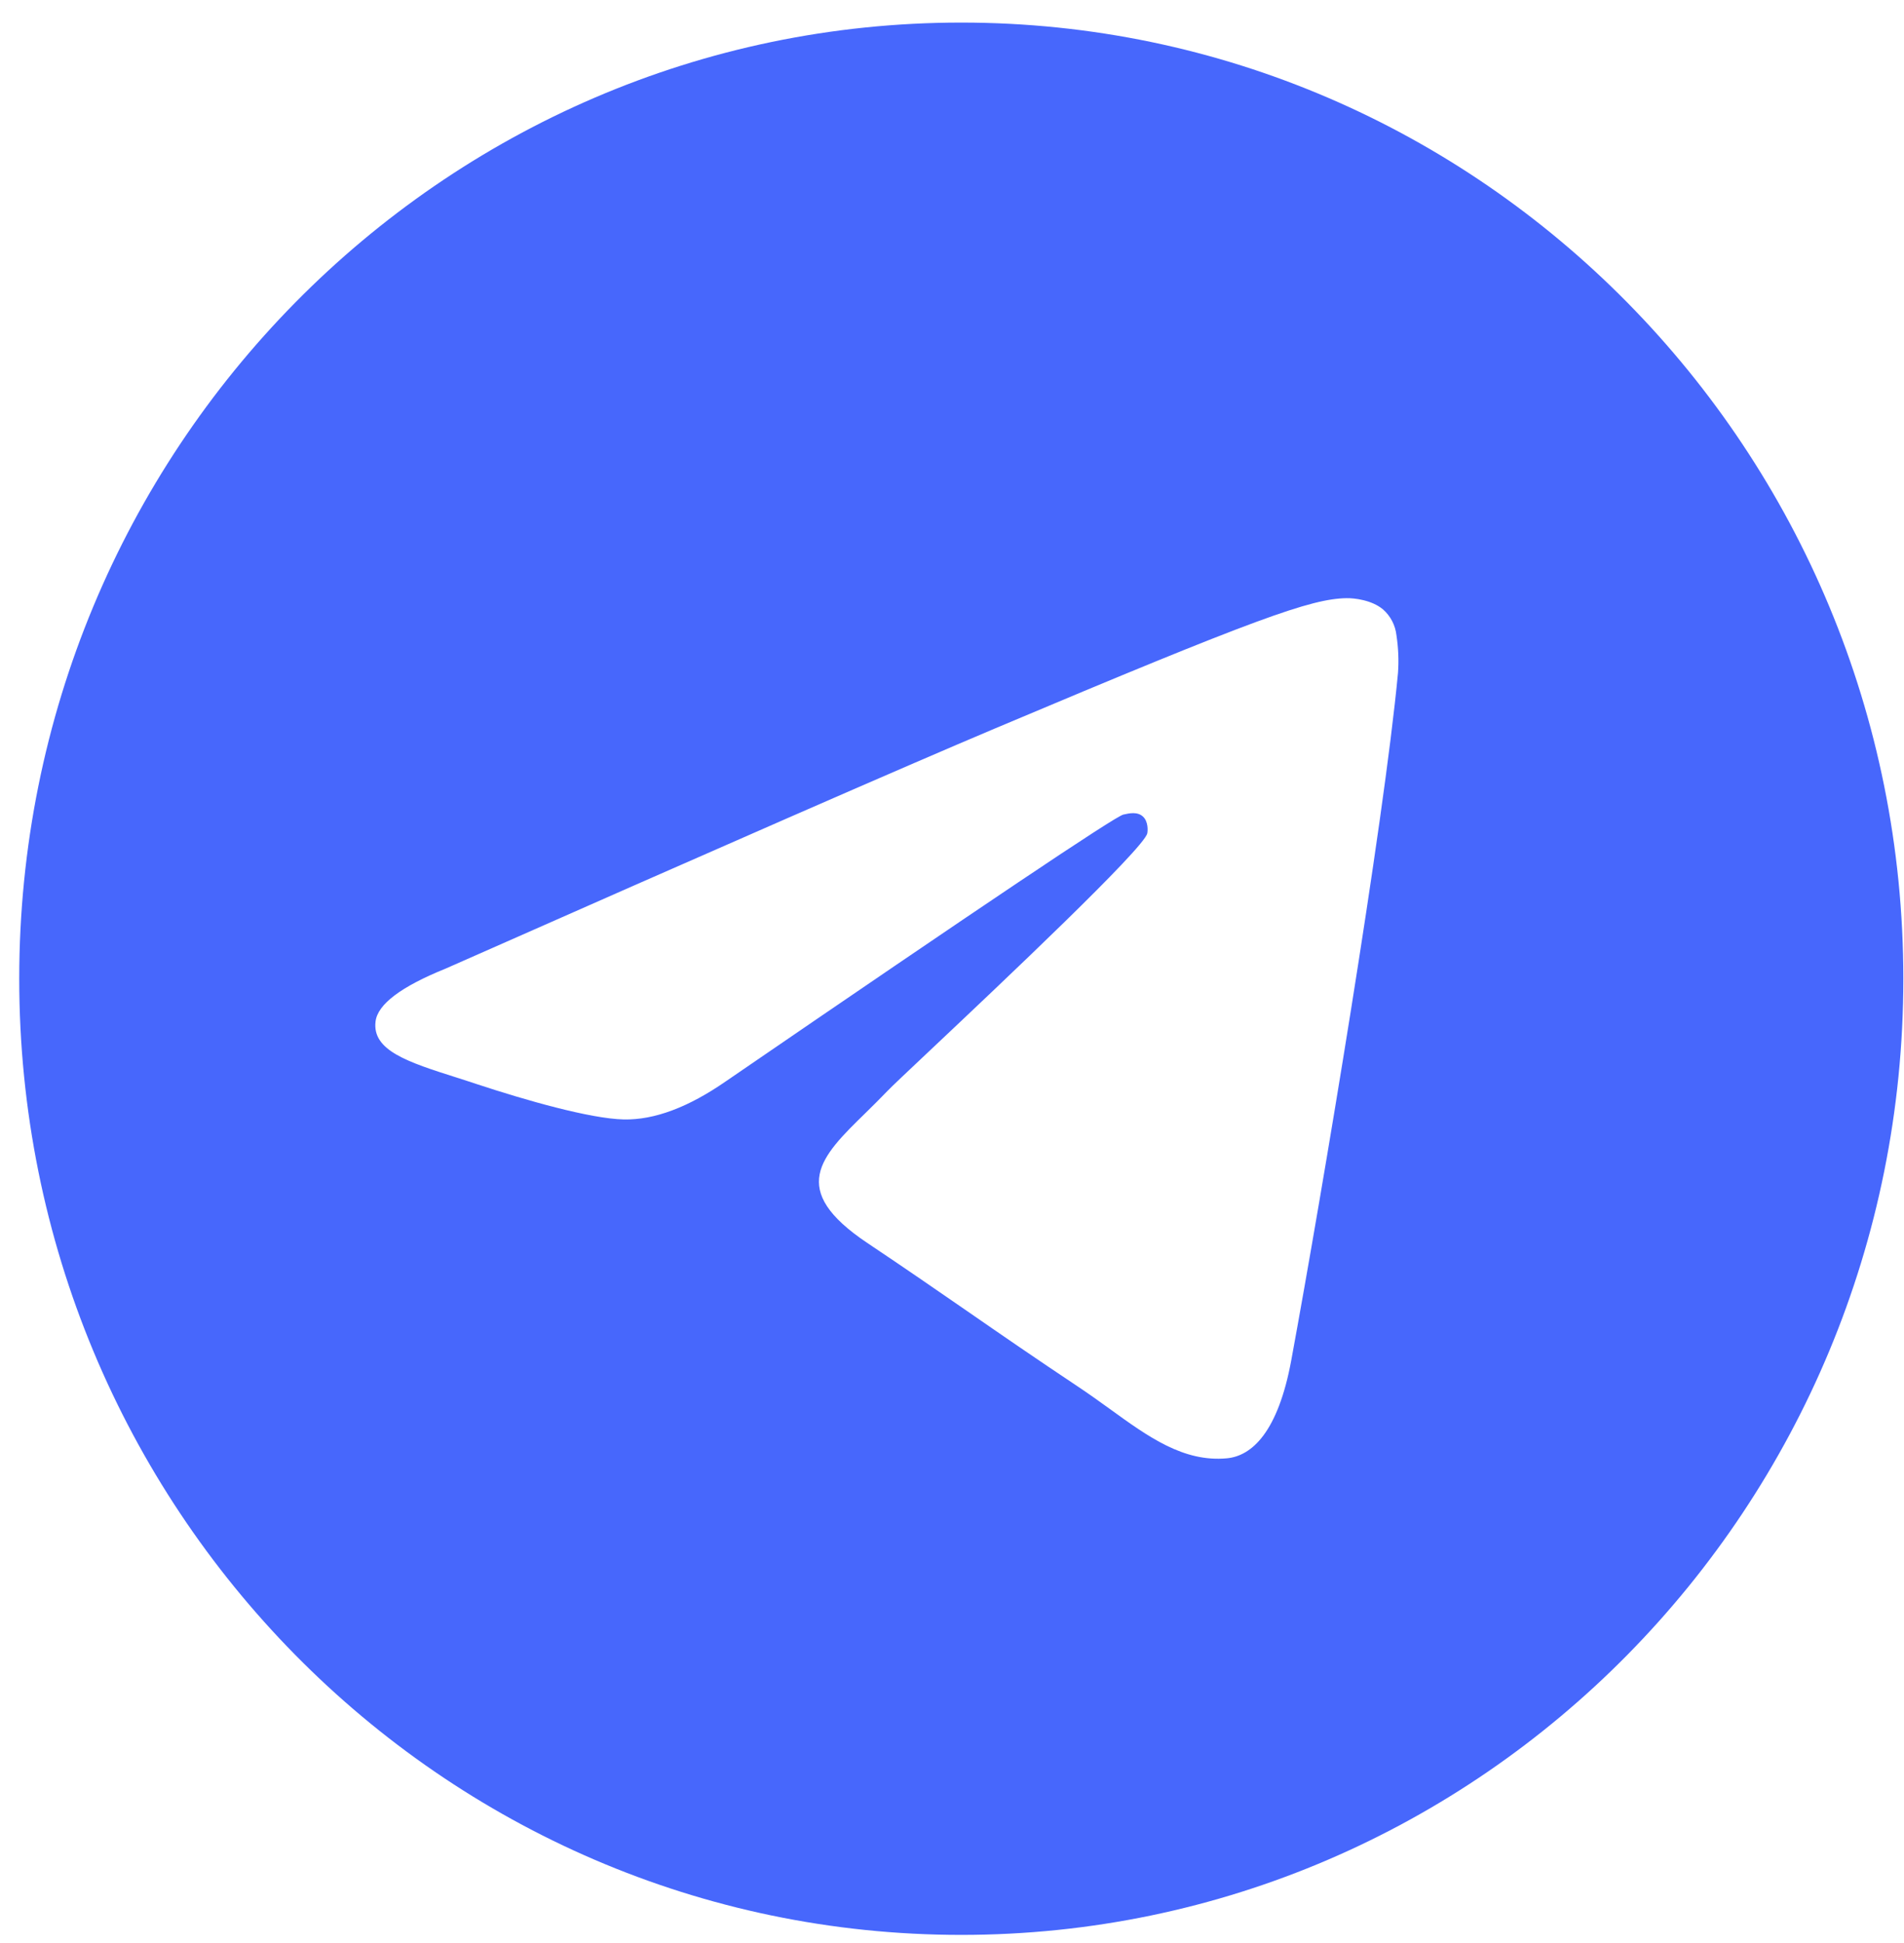 <svg width="49" height="50" viewBox="0 0 49 50" fill="none" xmlns="http://www.w3.org/2000/svg">
<path fill-rule="evenodd" clip-rule="evenodd" d="M48.983 25.186C48.983 38.774 38.128 49.791 24.739 49.791C11.35 49.791 0.495 38.774 0.495 25.186C0.495 11.598 11.35 0.581 24.739 0.581C38.128 0.581 48.983 11.598 48.983 25.186ZM25.608 18.745C23.25 19.74 18.537 21.801 11.469 24.925C10.322 25.389 9.72 25.842 9.665 26.285C9.572 27.035 10.498 27.331 11.754 27.73C11.926 27.786 12.104 27.841 12.286 27.903C13.524 28.311 15.189 28.788 16.054 28.807C16.84 28.823 17.716 28.495 18.684 27.823C25.287 23.297 28.695 21.011 28.909 20.962C29.061 20.927 29.271 20.882 29.412 21.011C29.554 21.138 29.54 21.38 29.525 21.446C29.432 21.842 25.808 25.264 23.929 27.035C23.343 27.587 22.929 27.978 22.844 28.069C22.654 28.267 22.46 28.458 22.274 28.641C21.123 29.764 20.262 30.609 22.323 31.987C23.313 32.649 24.105 33.197 24.895 33.742C25.757 34.339 26.618 34.933 27.733 35.676C28.016 35.864 28.287 36.059 28.552 36.25C29.556 36.978 30.459 37.63 31.574 37.527C32.221 37.466 32.891 36.848 33.231 35.005C34.033 30.646 35.613 21.206 35.978 17.314C36.001 16.991 35.987 16.667 35.938 16.346C35.909 16.088 35.785 15.85 35.59 15.68C35.302 15.44 34.853 15.389 34.651 15.393C33.74 15.409 32.342 15.904 25.608 18.745Z" fill="#4767FC"/>
</svg>
